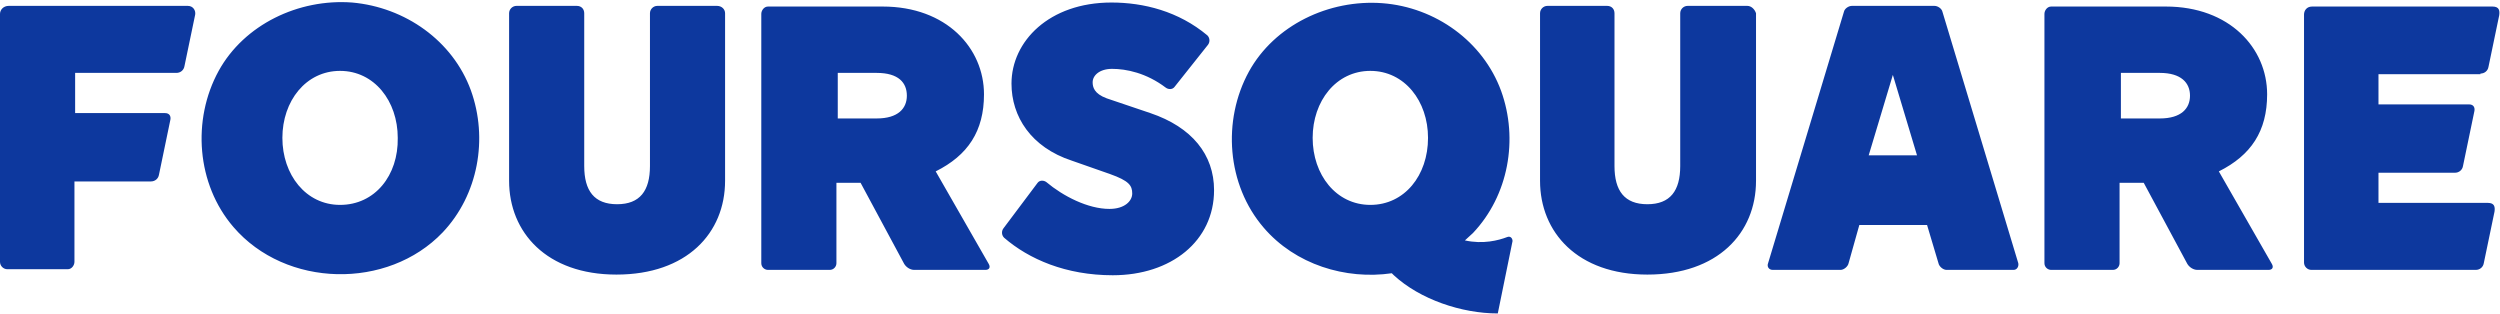 <?xml version="1.0" encoding="UTF-8"?>
<svg width="191px" height="24px" viewBox="0 0 191 24" version="1.1" xmlns="http://www.w3.org/2000/svg" xmlns:xlink="http://www.w3.org/1999/xlink">
    <!-- Generator: Sketch 39.1 (31720) - http://www.bohemiancoding.com/sketch -->
    <title>foursquare</title>
    <desc>Created with Sketch.</desc>
    <defs></defs>
    <g id="Page-1" stroke="none" stroke-width="1" fill="none" fill-rule="evenodd">
        <g id="Artboard" transform="translate(-807, -1292)" fill="#0D389E">
            <g id="partner-group" transform="translate(169, 1275)">
                <g id="partners-visible">
                    <g id="foursquare" transform="translate(638, 17)">
                        <g id="Group">
                            <path d="M54.781,0.449 L50.22,0.449 C49.913,0.449 49.657,0.705 49.657,1.012 L49.657,12.685 C49.657,14.579 48.888,15.603 47.146,15.603 C45.403,15.603 44.635,14.579 44.635,12.685 L44.635,1.012 C44.635,0.705 44.43,0.449 44.071,0.449 L39.459,0.449 C39.151,0.449 38.895,0.705 38.895,1.012 L38.895,13.811 C38.895,17.753 41.765,20.978 47.094,20.978 C52.475,20.978 55.396,17.804 55.396,13.811 L55.396,1.012 C55.396,0.705 55.14,0.449 54.781,0.449 L54.781,0.449 Z M87.886,8.64 L84.555,7.514 C83.581,7.155 83.478,6.644 83.478,6.285 C83.478,5.773 83.991,5.261 84.965,5.261 C86.041,5.261 87.578,5.569 89.064,6.695 C89.269,6.848 89.577,6.848 89.73,6.644 L92.293,3.418 C92.446,3.214 92.446,2.906 92.241,2.702 C90.038,0.859 87.373,0.193 84.913,0.193 C80.148,0.193 77.278,3.162 77.278,6.388 C77.278,8.896 78.764,11.251 81.89,12.275 L84.811,13.299 C86.246,13.811 86.502,14.169 86.502,14.784 C86.502,15.347 85.938,15.961 84.76,15.961 C83.12,15.961 81.224,14.988 79.943,13.913 C79.738,13.76 79.43,13.76 79.276,13.964 L76.663,17.446 C76.509,17.65 76.509,17.958 76.714,18.162 C78.61,19.801 81.429,21.029 85.016,21.029 C89.474,21.029 92.754,18.418 92.754,14.528 C92.754,11.814 91.063,9.715 87.886,8.64 L87.886,8.64 Z M66.978,9.05 L64.005,9.05 L64.005,5.569 L66.978,5.569 C68.669,5.569 69.284,6.336 69.284,7.309 C69.284,8.282 68.617,9.05 66.978,9.05 L66.978,9.05 Z M71.487,13.094 C73.947,11.865 75.177,10.022 75.177,7.207 C75.177,3.674 72.307,0.5 67.439,0.5 L58.676,0.5 C58.368,0.5 58.163,0.807 58.163,1.063 L58.163,20.108 C58.163,20.415 58.42,20.62 58.676,20.62 L63.39,20.62 C63.698,20.62 63.903,20.364 63.903,20.108 L63.903,13.964 L65.748,13.964 L69.079,20.159 C69.232,20.415 69.54,20.62 69.847,20.62 L75.279,20.62 C75.587,20.62 75.689,20.415 75.536,20.159 L71.487,13.094 L71.487,13.094 Z M14.349,0.449 L0.666,0.449 C0.256,0.449 0,0.756 0,1.063 L0,20.005 C0,20.313 0.256,20.569 0.564,20.569 L5.176,20.569 C5.483,20.569 5.688,20.261 5.688,20.005 L5.688,13.862 L11.53,13.862 C11.838,13.862 12.094,13.657 12.145,13.35 L13.016,9.152 C13.068,8.896 12.965,8.64 12.606,8.64 L5.74,8.64 L5.74,5.569 L13.477,5.569 C13.785,5.569 14.041,5.364 14.092,5.056 L14.912,1.115 C14.964,0.807 14.759,0.449 14.349,0.449 L14.349,0.449 Z M189.505,5.62 C189.812,5.62 190.069,5.415 190.12,5.108 L190.94,1.166 C190.991,0.807 190.94,0.5 190.427,0.5 L176.642,0.5 C176.232,0.5 176.027,0.807 176.027,1.114 L176.027,20.057 C176.027,20.364 176.284,20.62 176.591,20.62 L189.146,20.62 C189.454,20.62 189.71,20.415 189.761,20.108 L190.581,16.166 C190.632,15.807 190.581,15.5 190.069,15.5 L181.716,15.5 L181.716,13.197 L187.558,13.197 C187.865,13.197 188.121,12.992 188.172,12.685 L189.044,8.487 C189.095,8.231 188.992,7.975 188.634,7.975 L181.716,7.975 L181.716,5.671 L189.505,5.671 L189.505,5.62 L189.505,5.62 Z M144.614,11.865 L142.769,11.865 L144.614,5.722 L146.459,11.865 L144.614,11.865 L144.614,11.865 Z M148.406,0.91 C148.355,0.654 148.047,0.449 147.791,0.449 L141.488,0.449 C141.232,0.449 140.924,0.654 140.873,0.91 L135.082,20.108 C134.98,20.364 135.134,20.62 135.441,20.62 L140.617,20.62 C140.873,20.62 141.181,20.364 141.232,20.108 L142.052,17.19 L147.228,17.19 L148.099,20.108 C148.15,20.364 148.458,20.62 148.714,20.62 L153.838,20.62 C154.095,20.62 154.248,20.364 154.197,20.108 L148.406,0.91 L148.406,0.91 Z M133.494,0.449 L128.933,0.449 C128.625,0.449 128.369,0.705 128.369,1.012 L128.369,12.685 C128.369,14.579 127.601,15.603 125.858,15.603 C124.116,15.603 123.347,14.579 123.347,12.685 L123.347,1.012 C123.347,0.705 123.142,0.449 122.784,0.449 L118.223,0.449 C117.915,0.449 117.659,0.705 117.659,1.012 L117.659,13.811 C117.659,17.753 120.529,20.978 125.858,20.978 C131.239,20.978 134.16,17.804 134.16,13.811 L134.16,1.012 C134.058,0.705 133.801,0.449 133.494,0.449 L133.494,0.449 Z M165.01,9.05 L162.037,9.05 L162.037,5.569 L165.01,5.569 C166.649,5.569 167.316,6.336 167.316,7.309 C167.316,8.282 166.649,9.05 165.01,9.05 L165.01,9.05 Z M169.519,13.094 C171.979,11.865 173.209,10.022 173.209,7.207 C173.209,3.674 170.339,0.5 165.471,0.5 L156.708,0.5 C156.4,0.5 156.195,0.807 156.195,1.063 L156.195,20.108 C156.195,20.415 156.452,20.62 156.708,20.62 L161.422,20.62 C161.73,20.62 161.935,20.364 161.935,20.108 L161.935,13.964 L163.78,13.964 L167.111,20.159 C167.264,20.415 167.572,20.62 167.879,20.62 L173.311,20.62 C173.619,20.62 173.721,20.415 173.568,20.159 L169.519,13.094 L169.519,13.094 Z M104.694,15.654 C102.08,15.654 100.287,13.35 100.287,10.534 C100.287,7.719 102.08,5.415 104.694,5.415 C107.307,5.415 109.101,7.719 109.101,10.534 C109.101,13.401 107.307,15.654 104.694,15.654 L104.694,15.654 Z M115.148,18.111 C114.482,18.367 113.303,18.674 111.919,18.367 C112.124,18.162 112.329,18.009 112.534,17.804 C115.25,14.937 116.019,10.637 114.687,6.951 C113.303,3.162 109.665,0.551 105.616,0.244 C101.517,-0.063 97.366,1.934 95.419,5.466 C93.369,9.203 93.727,14.118 96.546,17.394 C98.955,20.21 102.798,21.388 106.334,20.876 L106.488,21.029 C108.486,22.872 111.663,23.947 114.431,23.947 L115.558,18.418 C115.558,18.214 115.404,18.009 115.148,18.111 L115.148,18.111 Z M25.981,15.654 C23.368,15.654 21.574,13.35 21.574,10.534 C21.574,7.719 23.368,5.415 25.981,5.415 C28.595,5.415 30.388,7.719 30.388,10.534 C30.44,13.401 28.646,15.654 25.981,15.654 L25.981,15.654 Z M26.904,0.193 C22.804,-0.114 18.653,1.882 16.706,5.415 C14.656,9.152 15.015,14.067 17.833,17.343 C21.83,22.002 29.62,22.156 33.822,17.753 C36.538,14.886 37.306,10.586 35.974,6.9 C34.591,3.111 30.952,0.551 26.904,0.193 L26.904,0.193 Z" id="Shape"></path>
                        </g>
                    </g>
                </g>
            </g>
        </g>
    </g>
</svg>
